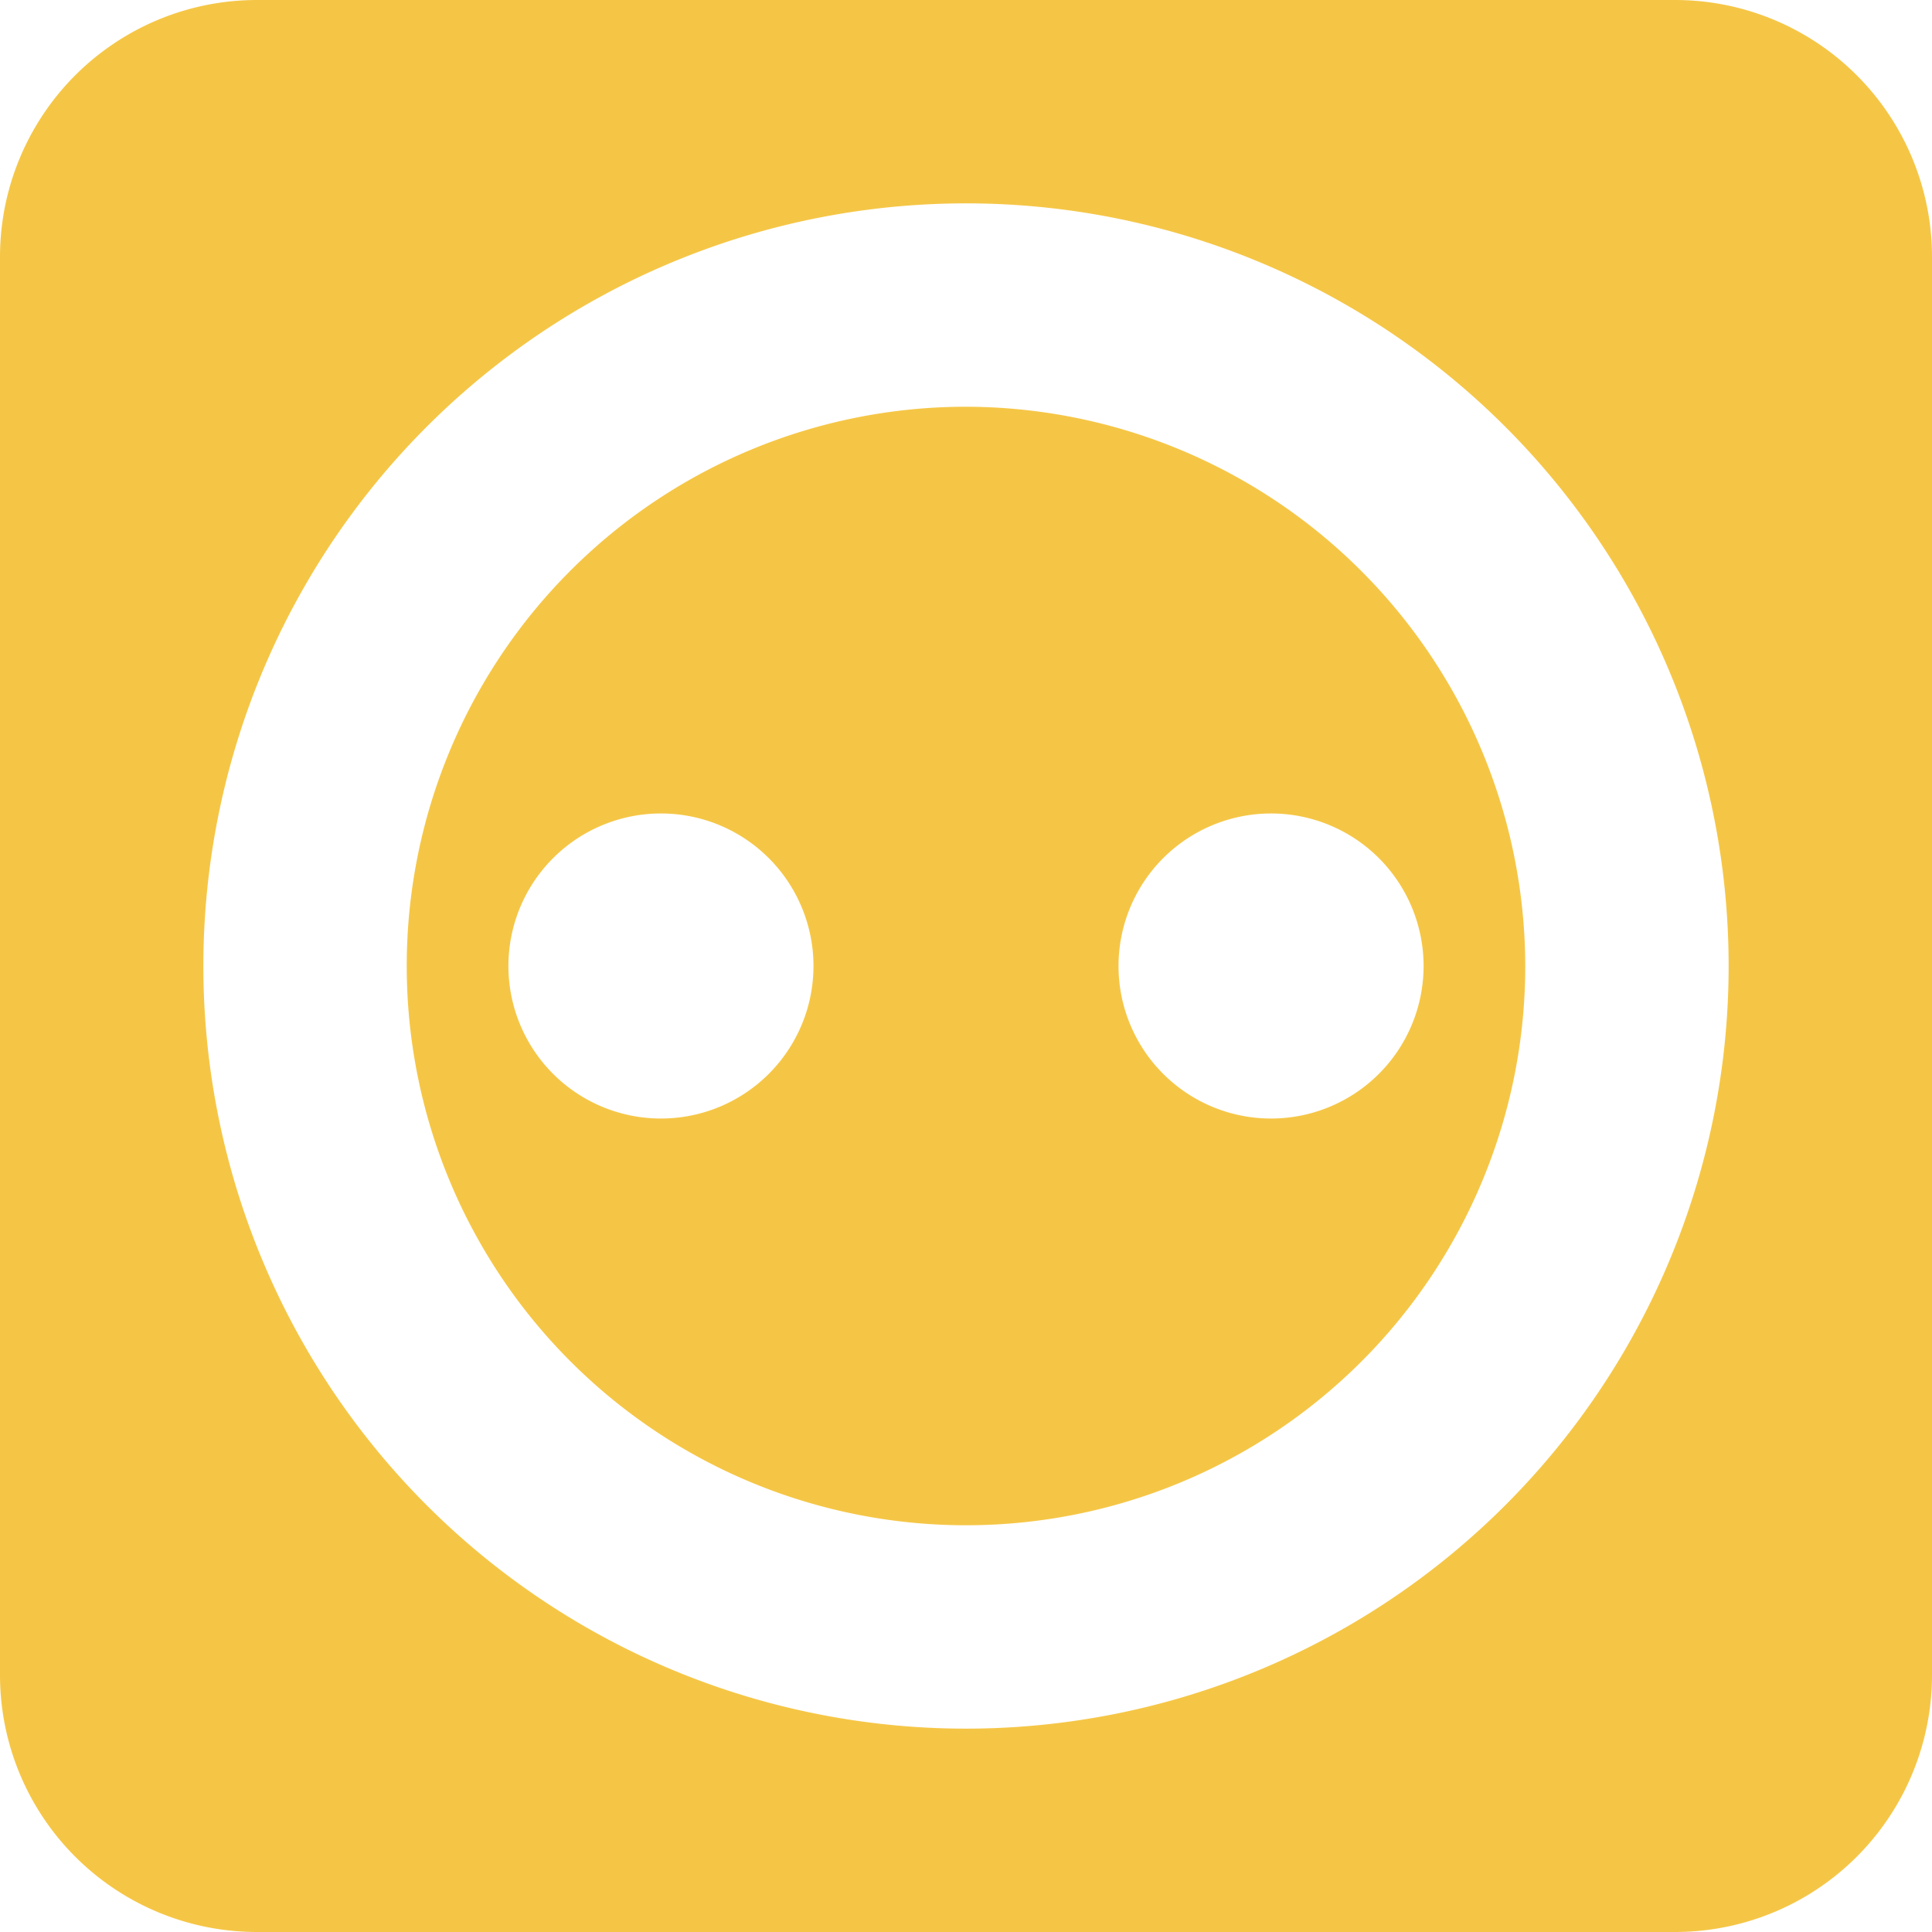 <svg xmlns="http://www.w3.org/2000/svg" width="19" height="19" viewBox="0 0 19 19">
  <defs>
    <style>
      .cls-1 {
        fill: #f5c646;
      }
    </style>
  </defs>
  <title>rozet</title>
  <g id="Layer_2" data-name="Layer 2">
    <g id="Layer_1-2" data-name="Layer 1">
      <g>
        <path class="cls-1" d="M9.5,4A5.5,5.5,0,1,0,15,9.5,5.51,5.51,0,0,0,9.5,4Zm-3,7A1.5,1.5,0,1,1,8,9.5,1.5,1.5,0,0,1,6.5,11Zm6,0A1.5,1.5,0,1,1,14,9.5,1.5,1.5,0,0,1,12.5,11Z"/>
        <path class="cls-1" d="M16.47,0H2.53A2.527,2.527,0,0,0,0,2.53V16.47A2.527,2.527,0,0,0,2.53,19H16.47A2.527,2.527,0,0,0,19,16.47V2.53A2.527,2.527,0,0,0,16.47,0ZM9.5,17A7.5,7.5,0,1,1,17,9.5,7.5,7.5,0,0,1,9.5,17Z"/>
      </g>
    </g>
  </g>
</svg>
